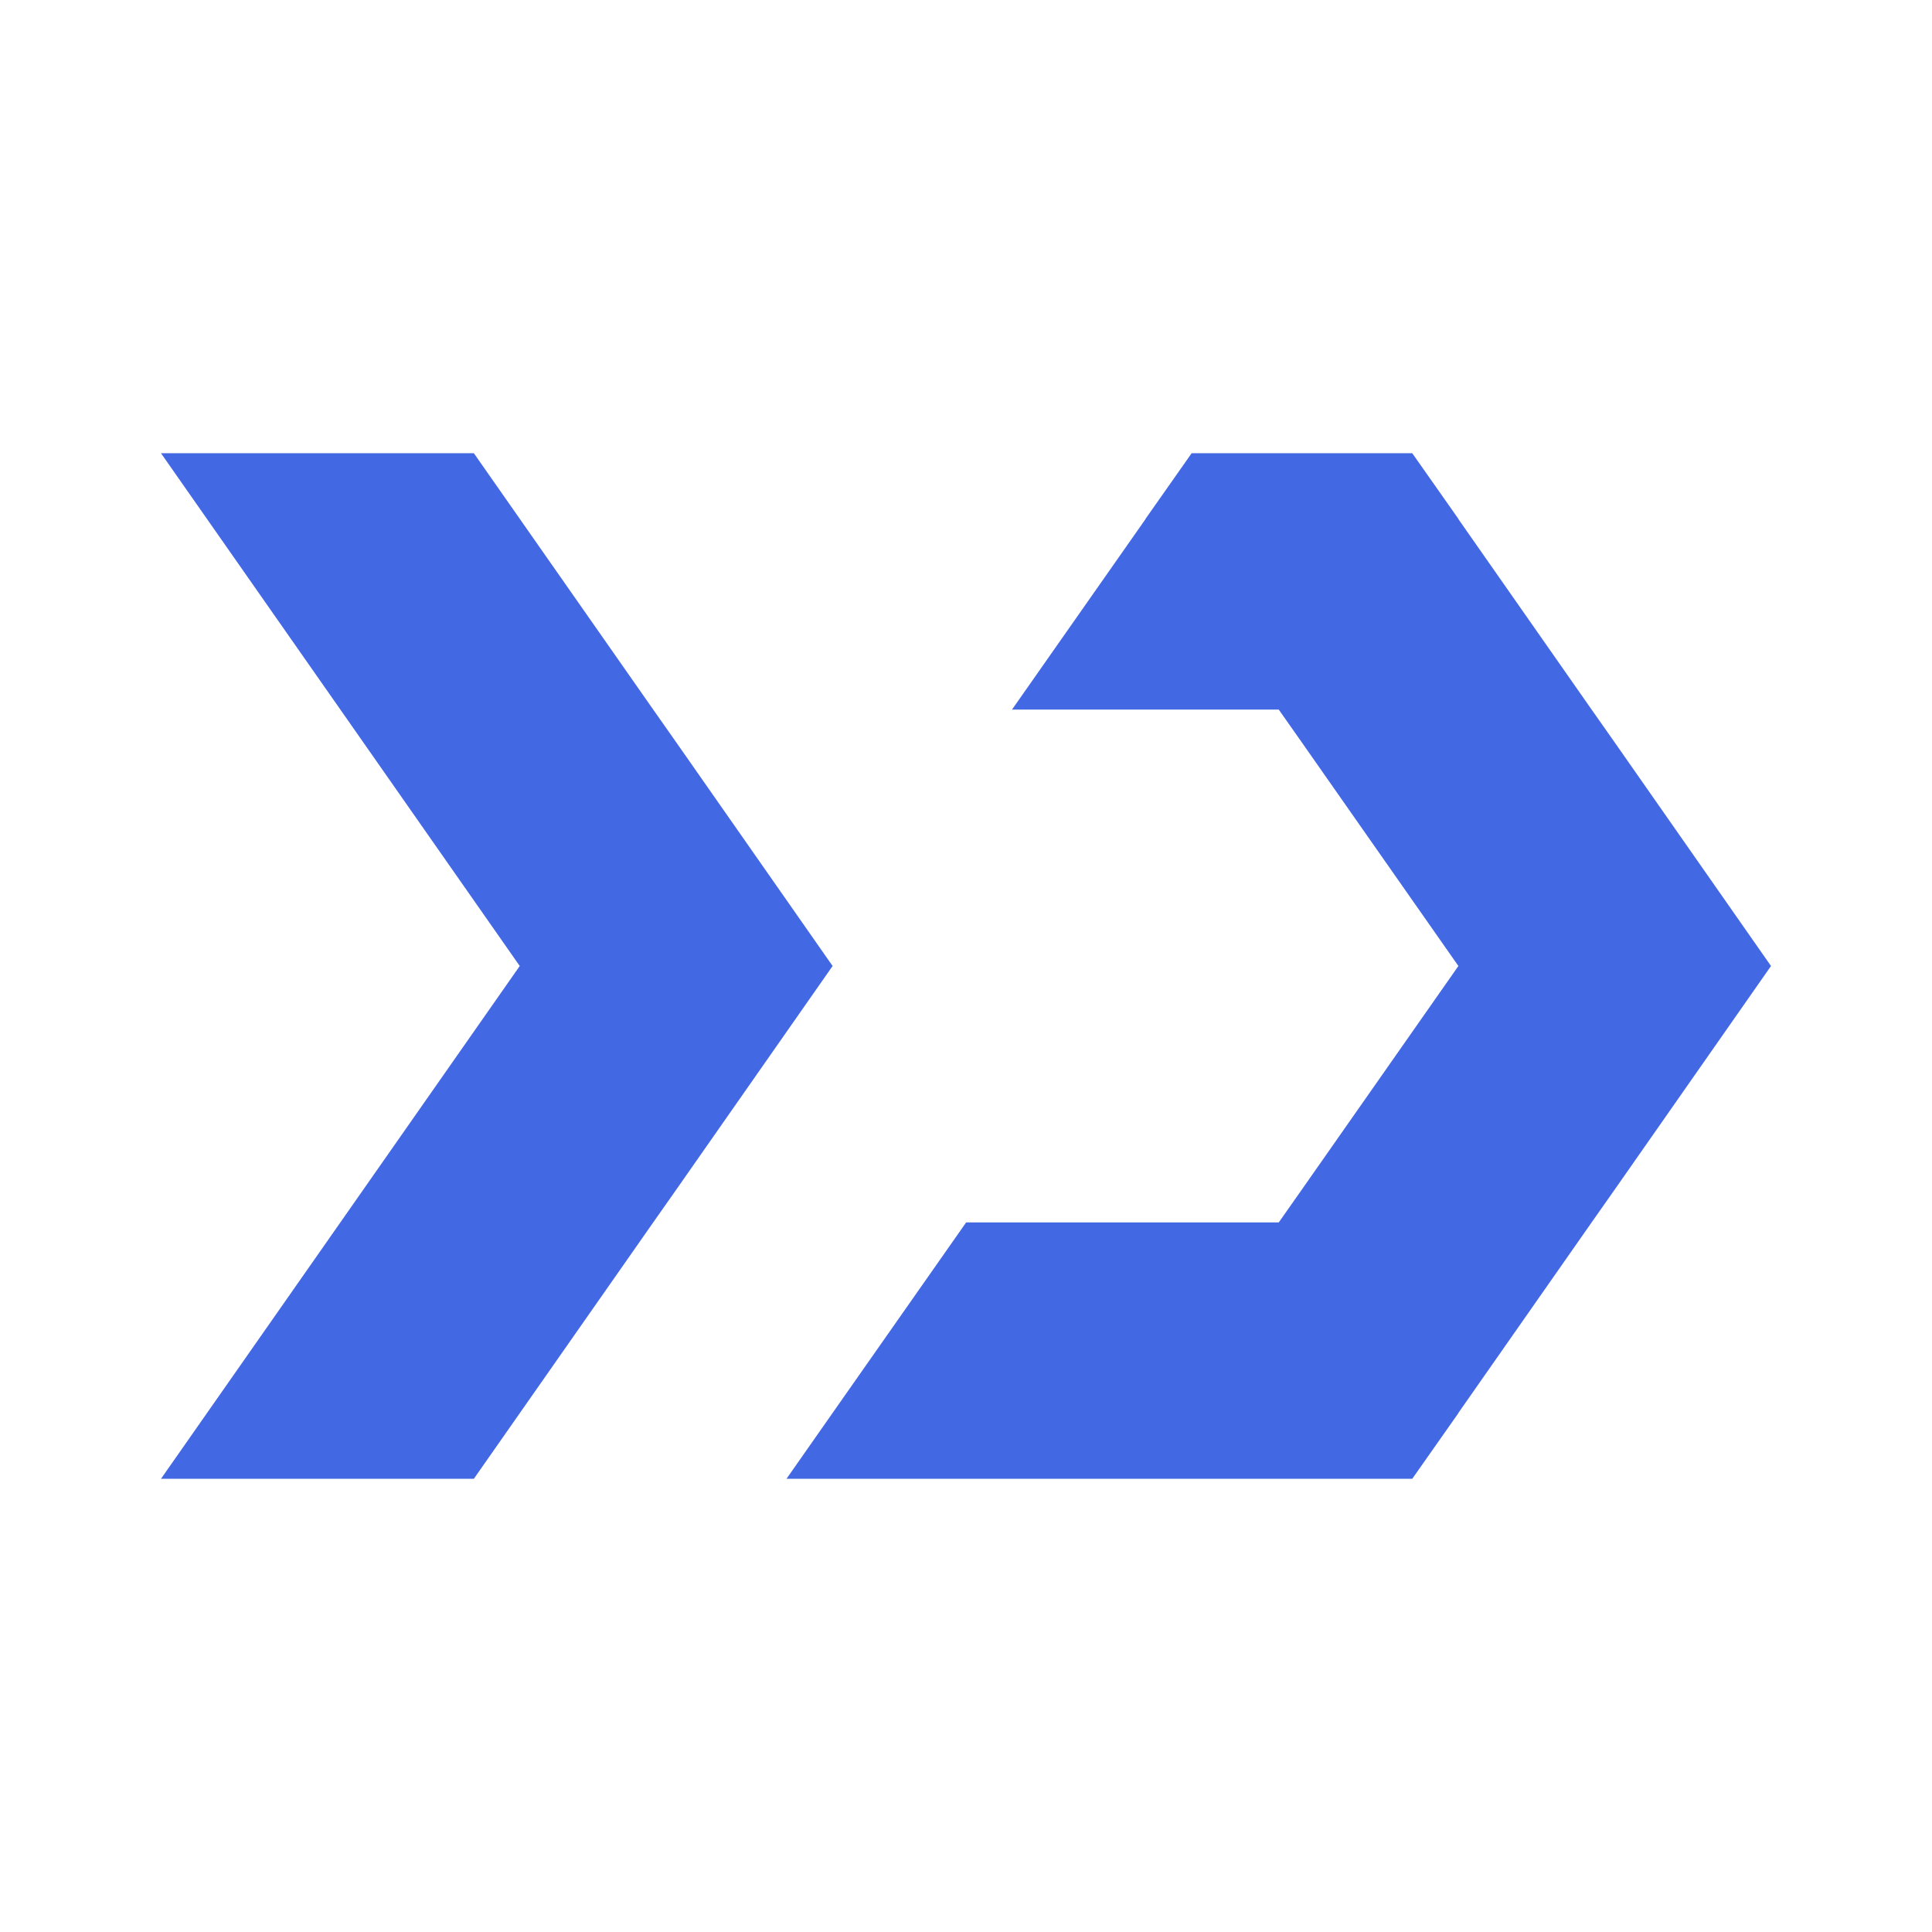 <svg width="26" height="26" viewBox="0 0 63 63" fill="none" xmlns="http://www.w3.org/2000/svg">
<path d="M57.75 31.5L52.653 38.791L51.901 39.861L47.556 46.073V46.081L46.052 48.221H25.647L27.151 46.073L31.505 39.861H41.699L42.451 38.791L47.556 31.5L42.451 24.209L41.699 23.139H33L37.354 16.927V16.919L38.858 14.779H46.052L47.556 16.919V16.927L51.901 23.139L52.653 24.209L57.75 31.5Z" fill="#4368E3"/>
<path d="M27.15 31.5L22.053 38.791L21.301 39.861L15.452 48.221H5.25L11.099 39.861L16.948 31.5L11.099 23.139L5.25 14.779H15.452L21.301 23.139L22.053 24.209L27.15 31.5Z" fill="#4368E3"/>
</svg>
